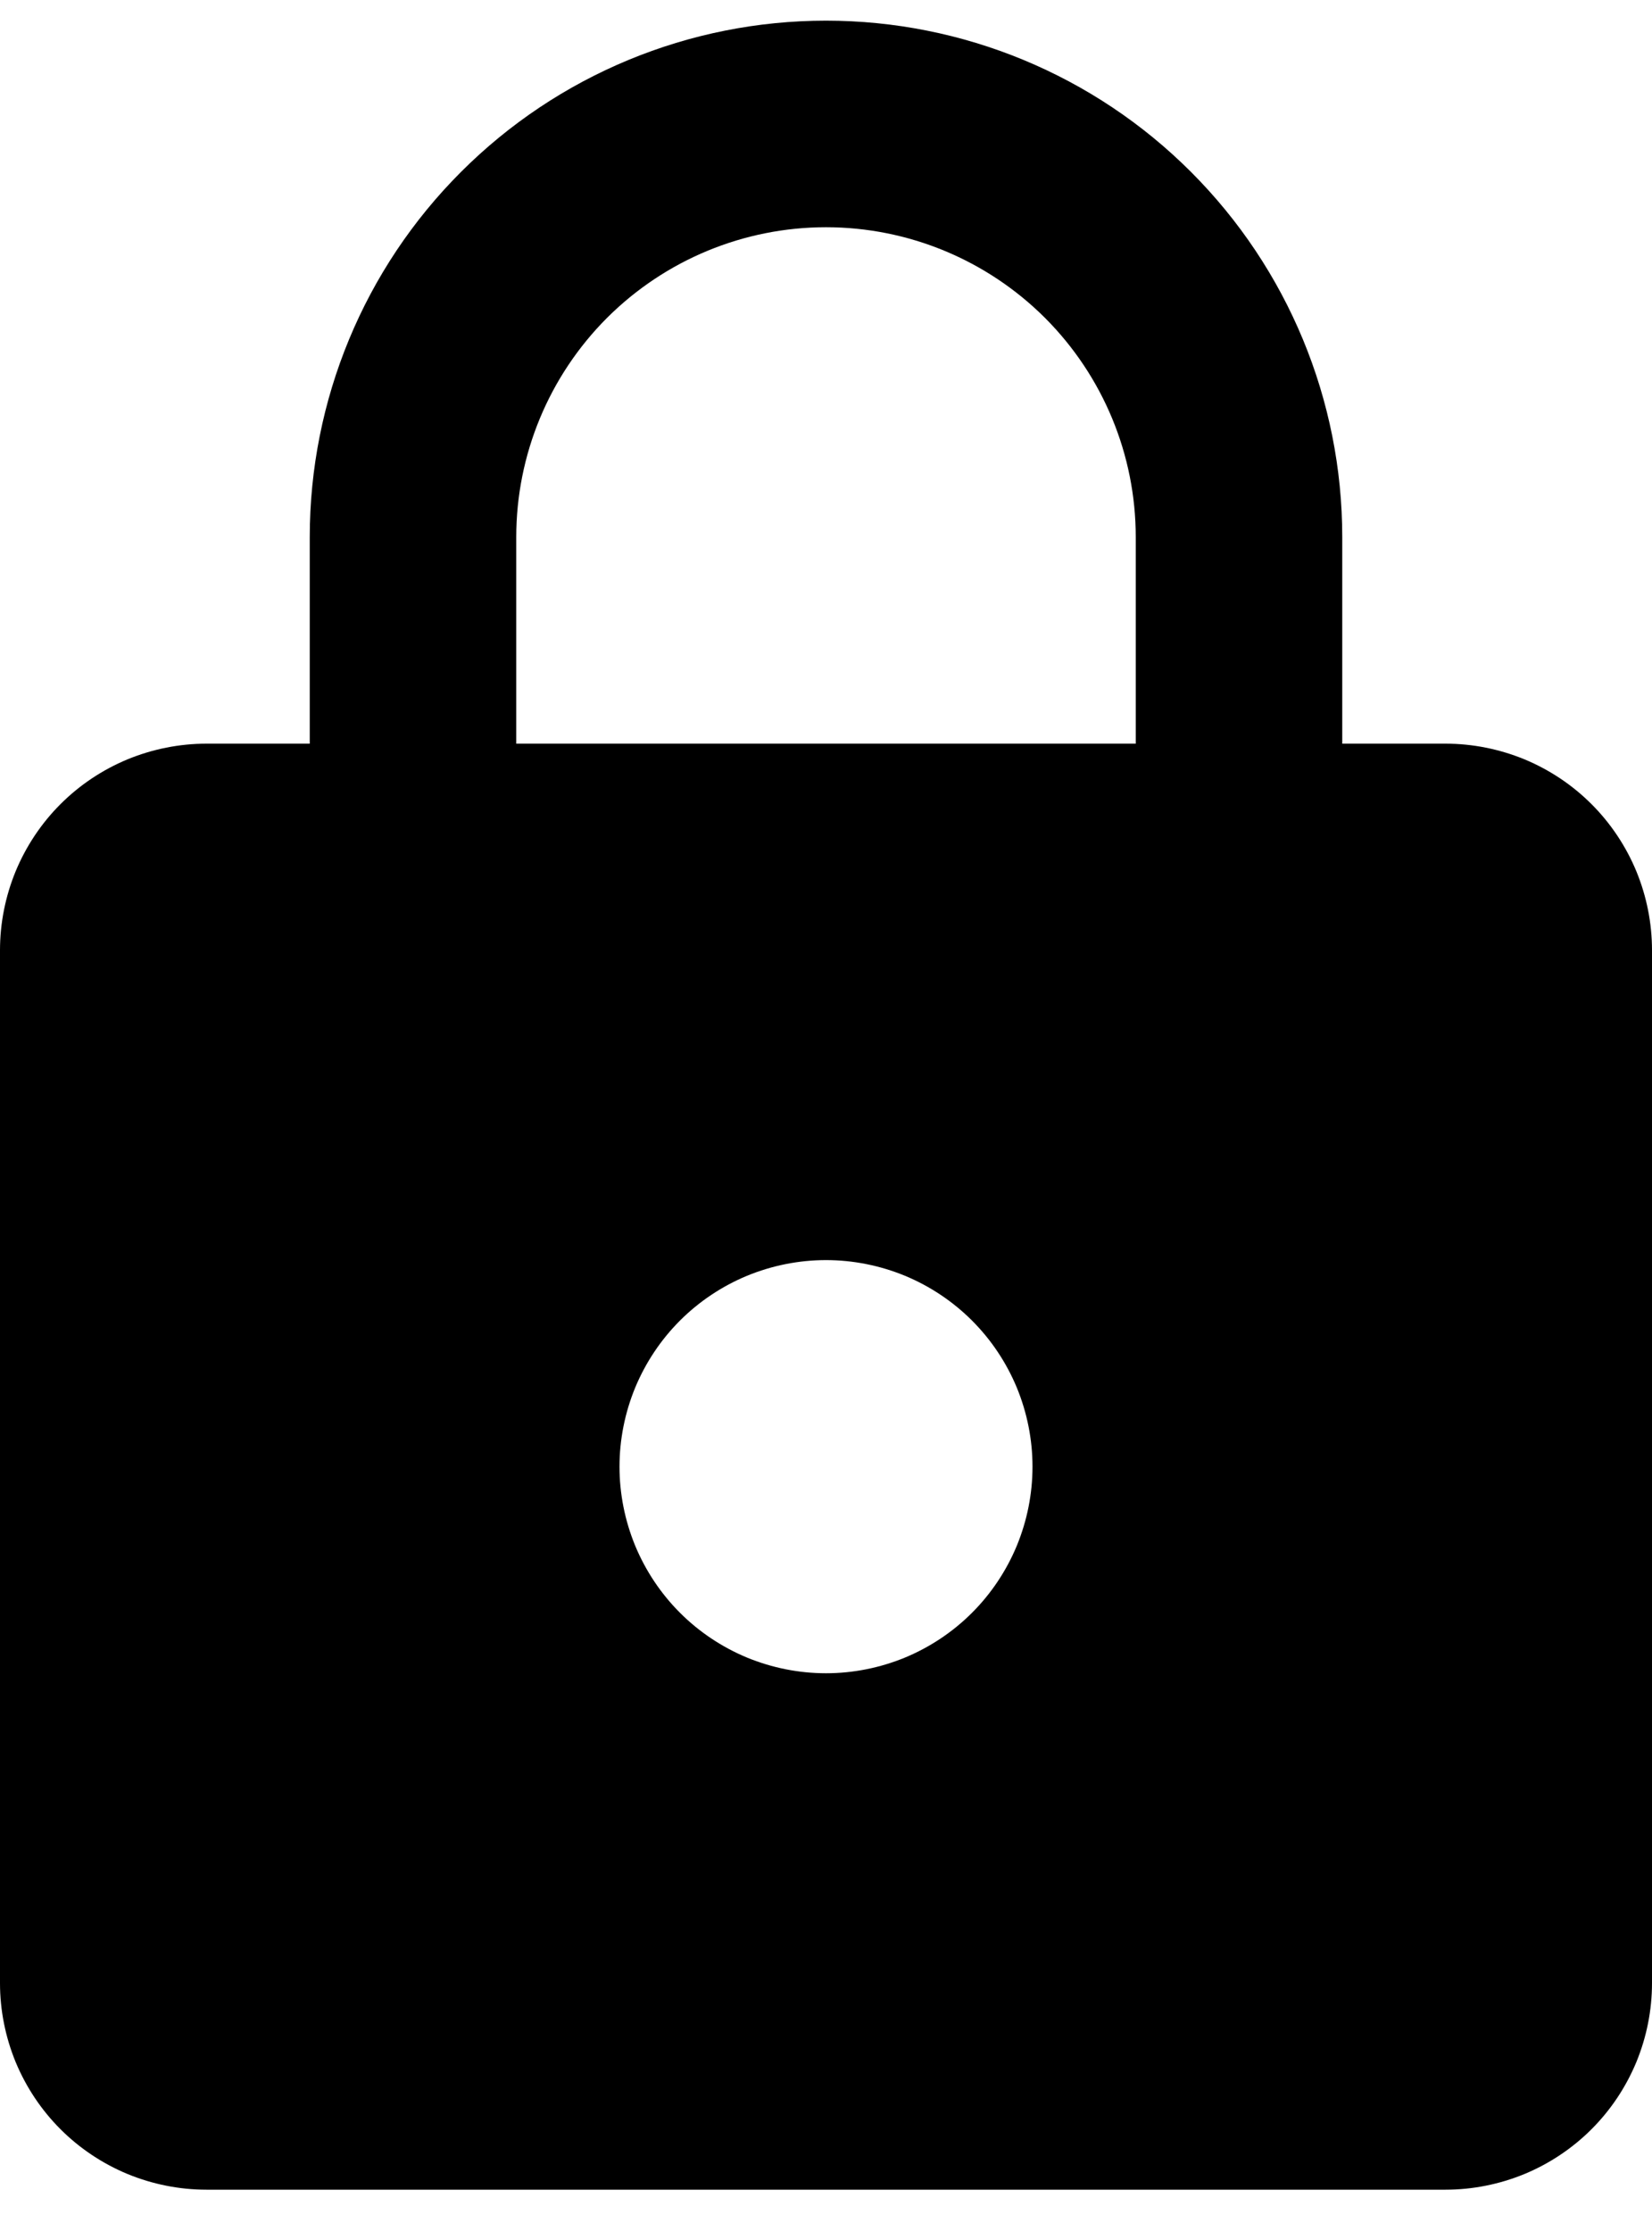 <svg width="20" height="27" viewBox="0 0 20 27" fill="none" xmlns="http://www.w3.org/2000/svg">
<path d="M10 20.25C10.328 20.25 10.653 20.185 10.957 20.06C11.26 19.934 11.536 19.75 11.768 19.518C12 19.286 12.184 19.01 12.31 18.707C12.435 18.403 12.5 18.078 12.5 17.75C12.5 17.422 12.435 17.097 12.31 16.793C12.184 16.49 12 16.214 11.768 15.982C11.536 15.75 11.26 15.566 10.957 15.44C10.653 15.315 10.328 15.25 10 15.25C9.672 15.25 9.347 15.315 9.043 15.44C8.74 15.566 8.464 15.75 8.232 15.982C8 16.214 7.816 16.49 7.69 16.793C7.565 17.097 7.5 17.422 7.5 17.75C7.5 18.078 7.565 18.403 7.69 18.707C7.816 19.01 8 19.286 8.232 19.518C8.464 19.75 8.74 19.934 9.043 20.06C9.347 20.185 9.672 20.25 10 20.25ZM17.5 9C17.828 9 18.153 9.065 18.457 9.19C18.76 9.316 19.036 9.5 19.268 9.732C19.5 9.964 19.684 10.24 19.81 10.543C19.935 10.847 20 11.172 20 11.5V24C20 24.328 19.935 24.653 19.81 24.957C19.684 25.26 19.5 25.536 19.268 25.768C19.036 26 18.76 26.184 18.457 26.31C18.153 26.435 17.828 26.5 17.5 26.5H2.5C2.172 26.5 1.847 26.435 1.543 26.31C1.24 26.184 0.964 26 0.732 25.768C0.5 25.536 0.316 25.26 0.19 24.957C0.065 24.653 -3.84732e-09 24.328 0 24V11.5C-3.84732e-09 11.172 0.065 10.847 0.19 10.543C0.316 10.24 0.5 9.964 0.732 9.732C0.964 9.5 1.24 9.316 1.543 9.19C1.847 9.065 2.172 9 2.5 9H3.75V6.5C3.75 4.842 4.408 3.253 5.581 2.081C6.753 0.908 8.342 0.25 10 0.25C11.658 0.25 13.247 0.908 14.419 2.081C15.591 3.253 16.25 4.842 16.25 6.5V9H17.5ZM10 2.75C9.005 2.75 8.052 3.145 7.348 3.848C6.645 4.552 6.25 5.505 6.25 6.5V9H13.75V6.5C13.75 5.505 13.355 4.552 12.652 3.848C11.948 3.145 10.995 2.75 10 2.75Z" fill="black"/>
</svg>
